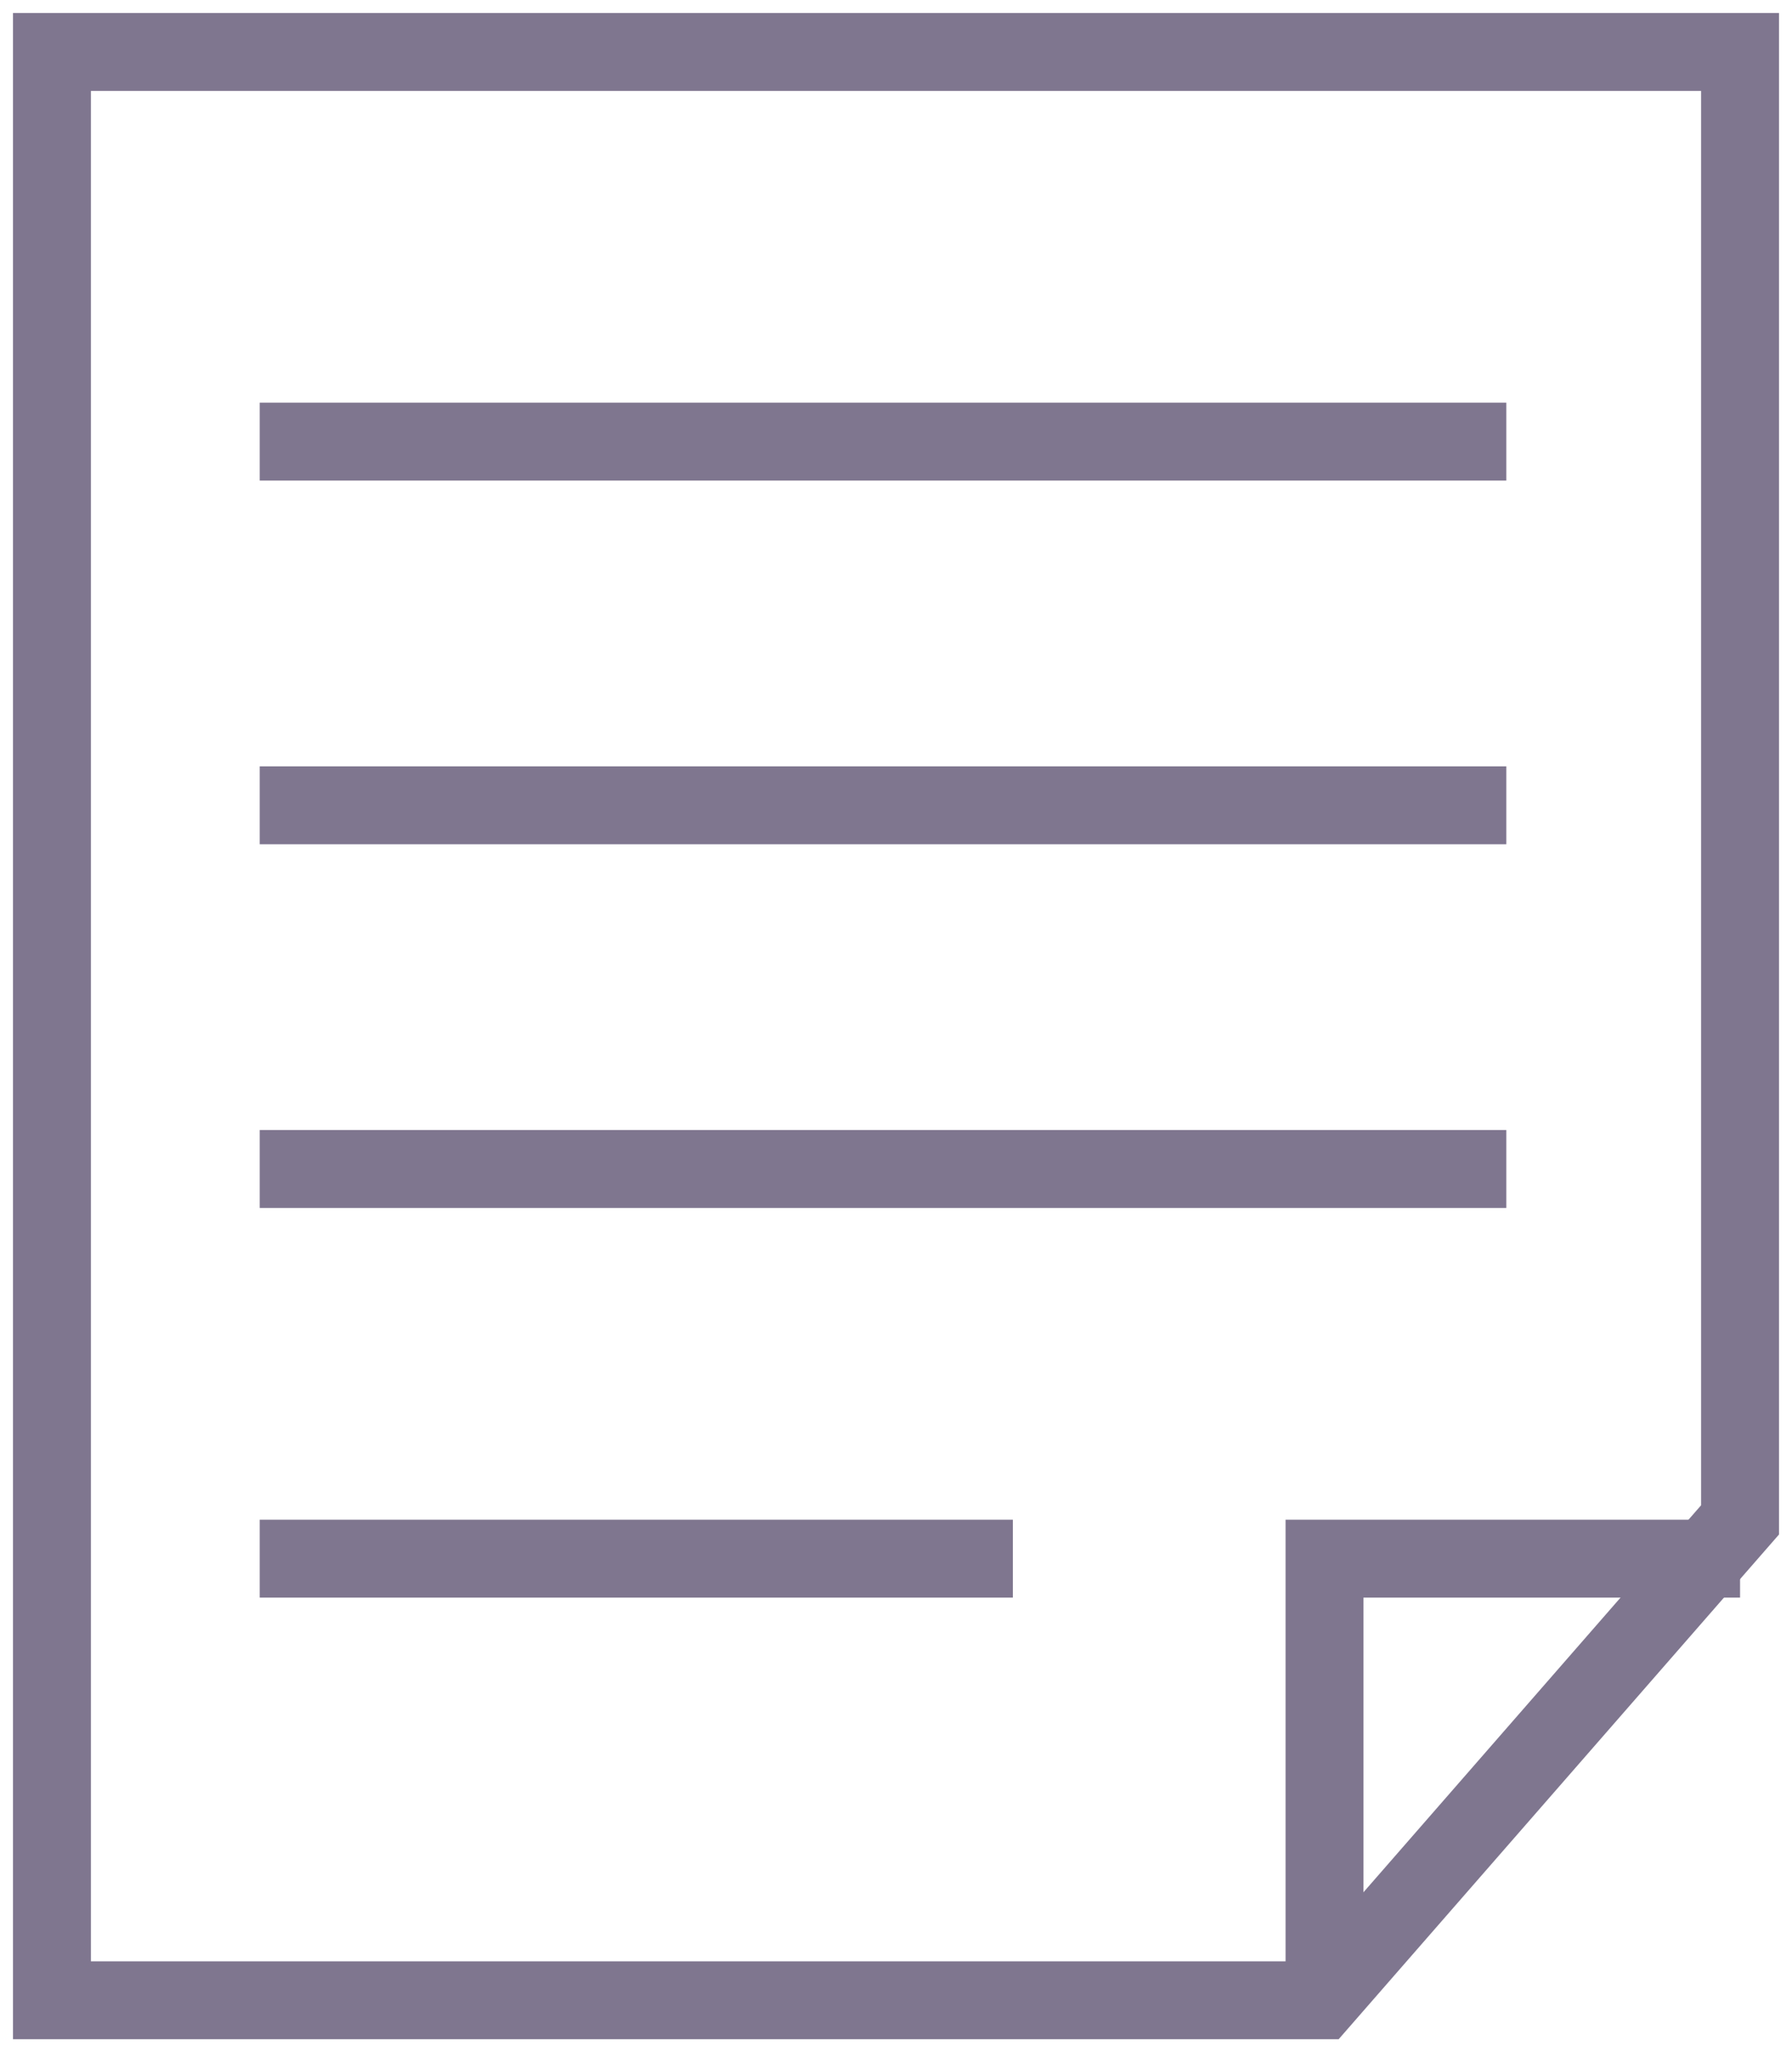 <svg width="69" height="79" viewBox="0 0 69 79" fill="none" xmlns="http://www.w3.org/2000/svg">
<g id="no-liquidity-icon">
<path id="Vector 19" d="M2 77V2H67V58.507L50.862 77H2Z" stroke="#7F768F" stroke-width="3"/>
<path id="Vector 20" d="M51 77V60H67" stroke="#7F768F" stroke-width="3"/>
<path id="Vector 21" d="M10 17H58" stroke="#7F768F" stroke-width="3"/>
<path id="Vector 22" d="M10 31H58" stroke="#7F768F" stroke-width="3"/>
<path id="Vector 23" d="M10 45H58" stroke="#7F768F" stroke-width="3"/>
<path id="Vector 24" d="M10 60H39" stroke="#7F768F" stroke-width="3"/>
</g>
</svg>

